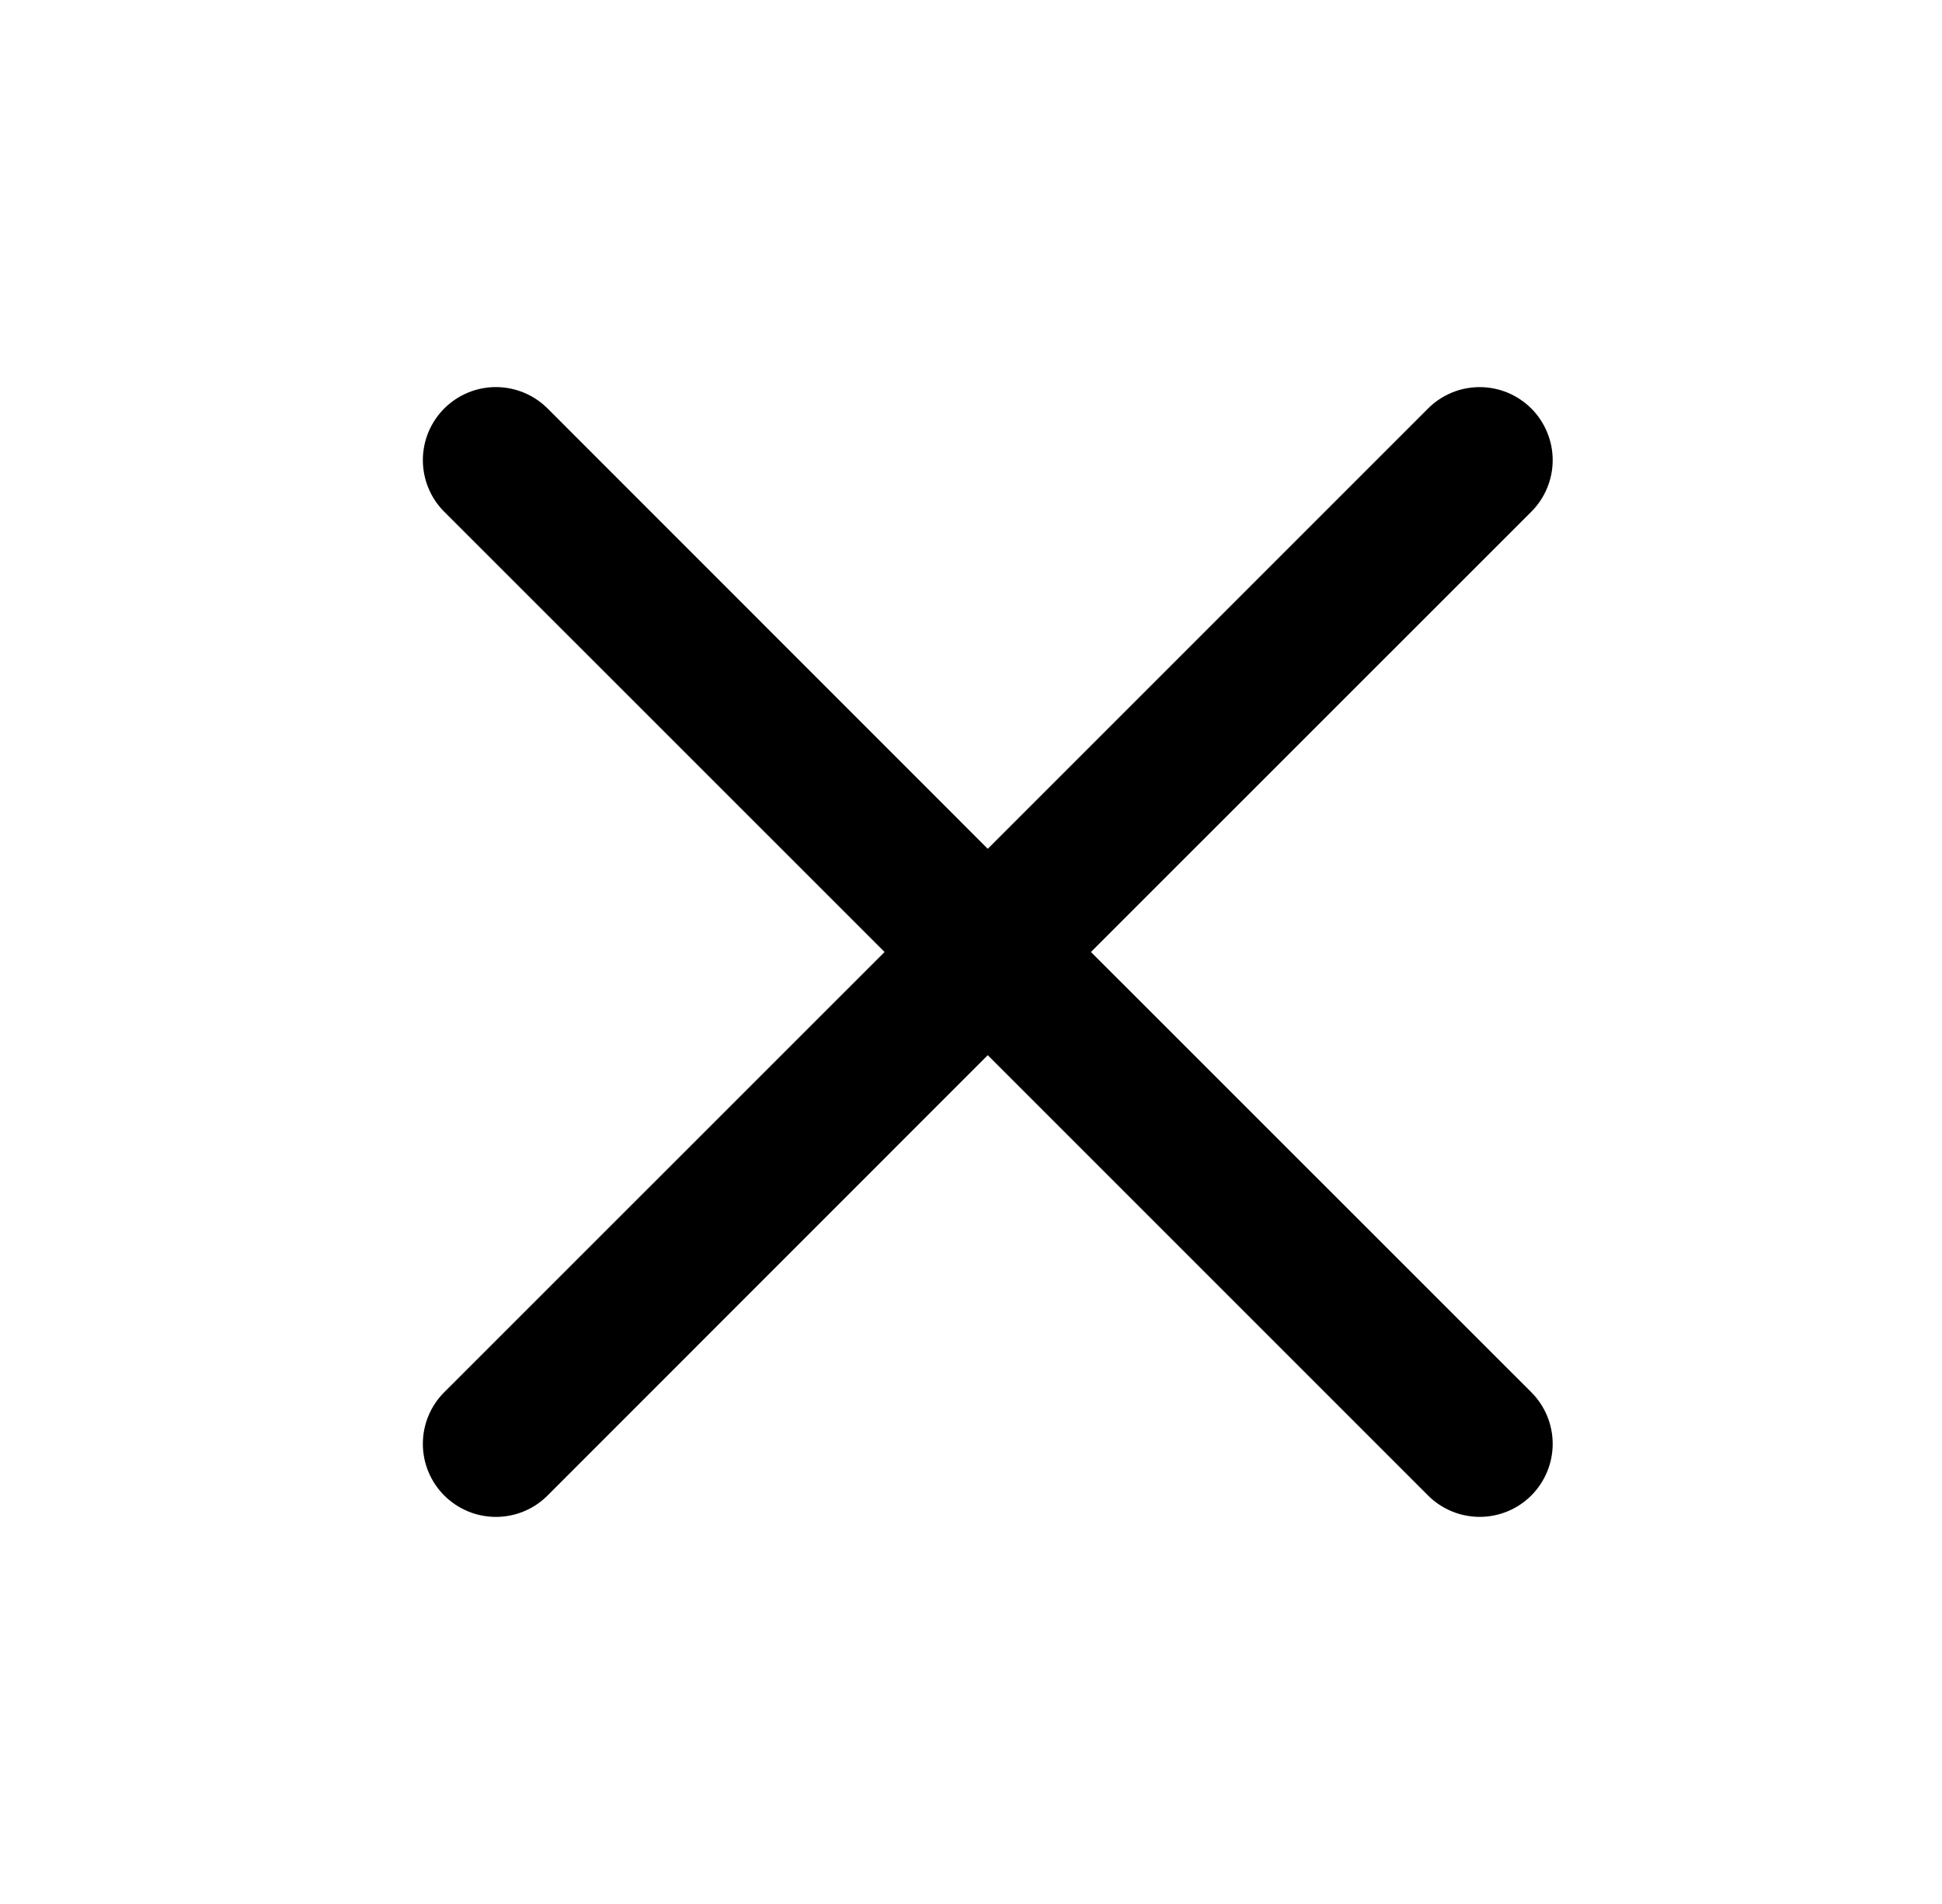 <svg  viewBox="0 0 51 50" fill="none" xmlns="http://www.w3.org/2000/svg">
<path fill-rule="evenodd" clip-rule="evenodd" d="M40.213 13.44C40.392 13.262 40.533 13.051 40.629 12.818C40.726 12.586 40.776 12.336 40.776 12.085C40.776 11.833 40.727 11.583 40.63 11.351C40.534 11.118 40.393 10.906 40.215 10.728C40.037 10.55 39.826 10.409 39.593 10.312C39.361 10.216 39.111 10.166 38.859 10.166C38.608 10.166 38.358 10.215 38.126 10.311C37.893 10.408 37.681 10.549 37.503 10.727L25.94 22.29L14.38 10.727C14.02 10.367 13.532 10.165 13.023 10.165C12.514 10.165 12.027 10.367 11.667 10.727C11.307 11.086 11.105 11.575 11.105 12.083C11.105 12.592 11.307 13.08 11.667 13.44L23.23 25L11.667 36.56C11.489 36.738 11.347 36.95 11.251 37.182C11.154 37.415 11.105 37.665 11.105 37.917C11.105 38.169 11.154 38.418 11.251 38.651C11.347 38.884 11.489 39.095 11.667 39.273C12.027 39.633 12.514 39.835 13.023 39.835C13.275 39.835 13.525 39.786 13.758 39.689C13.99 39.593 14.202 39.452 14.38 39.273L25.94 27.71L37.503 39.273C37.863 39.633 38.351 39.834 38.859 39.834C39.368 39.834 39.856 39.632 40.215 39.272C40.574 38.912 40.776 38.424 40.776 37.916C40.776 37.407 40.573 36.919 40.213 36.56L28.65 25L40.213 13.44Z" fill="black"/>
</svg>

